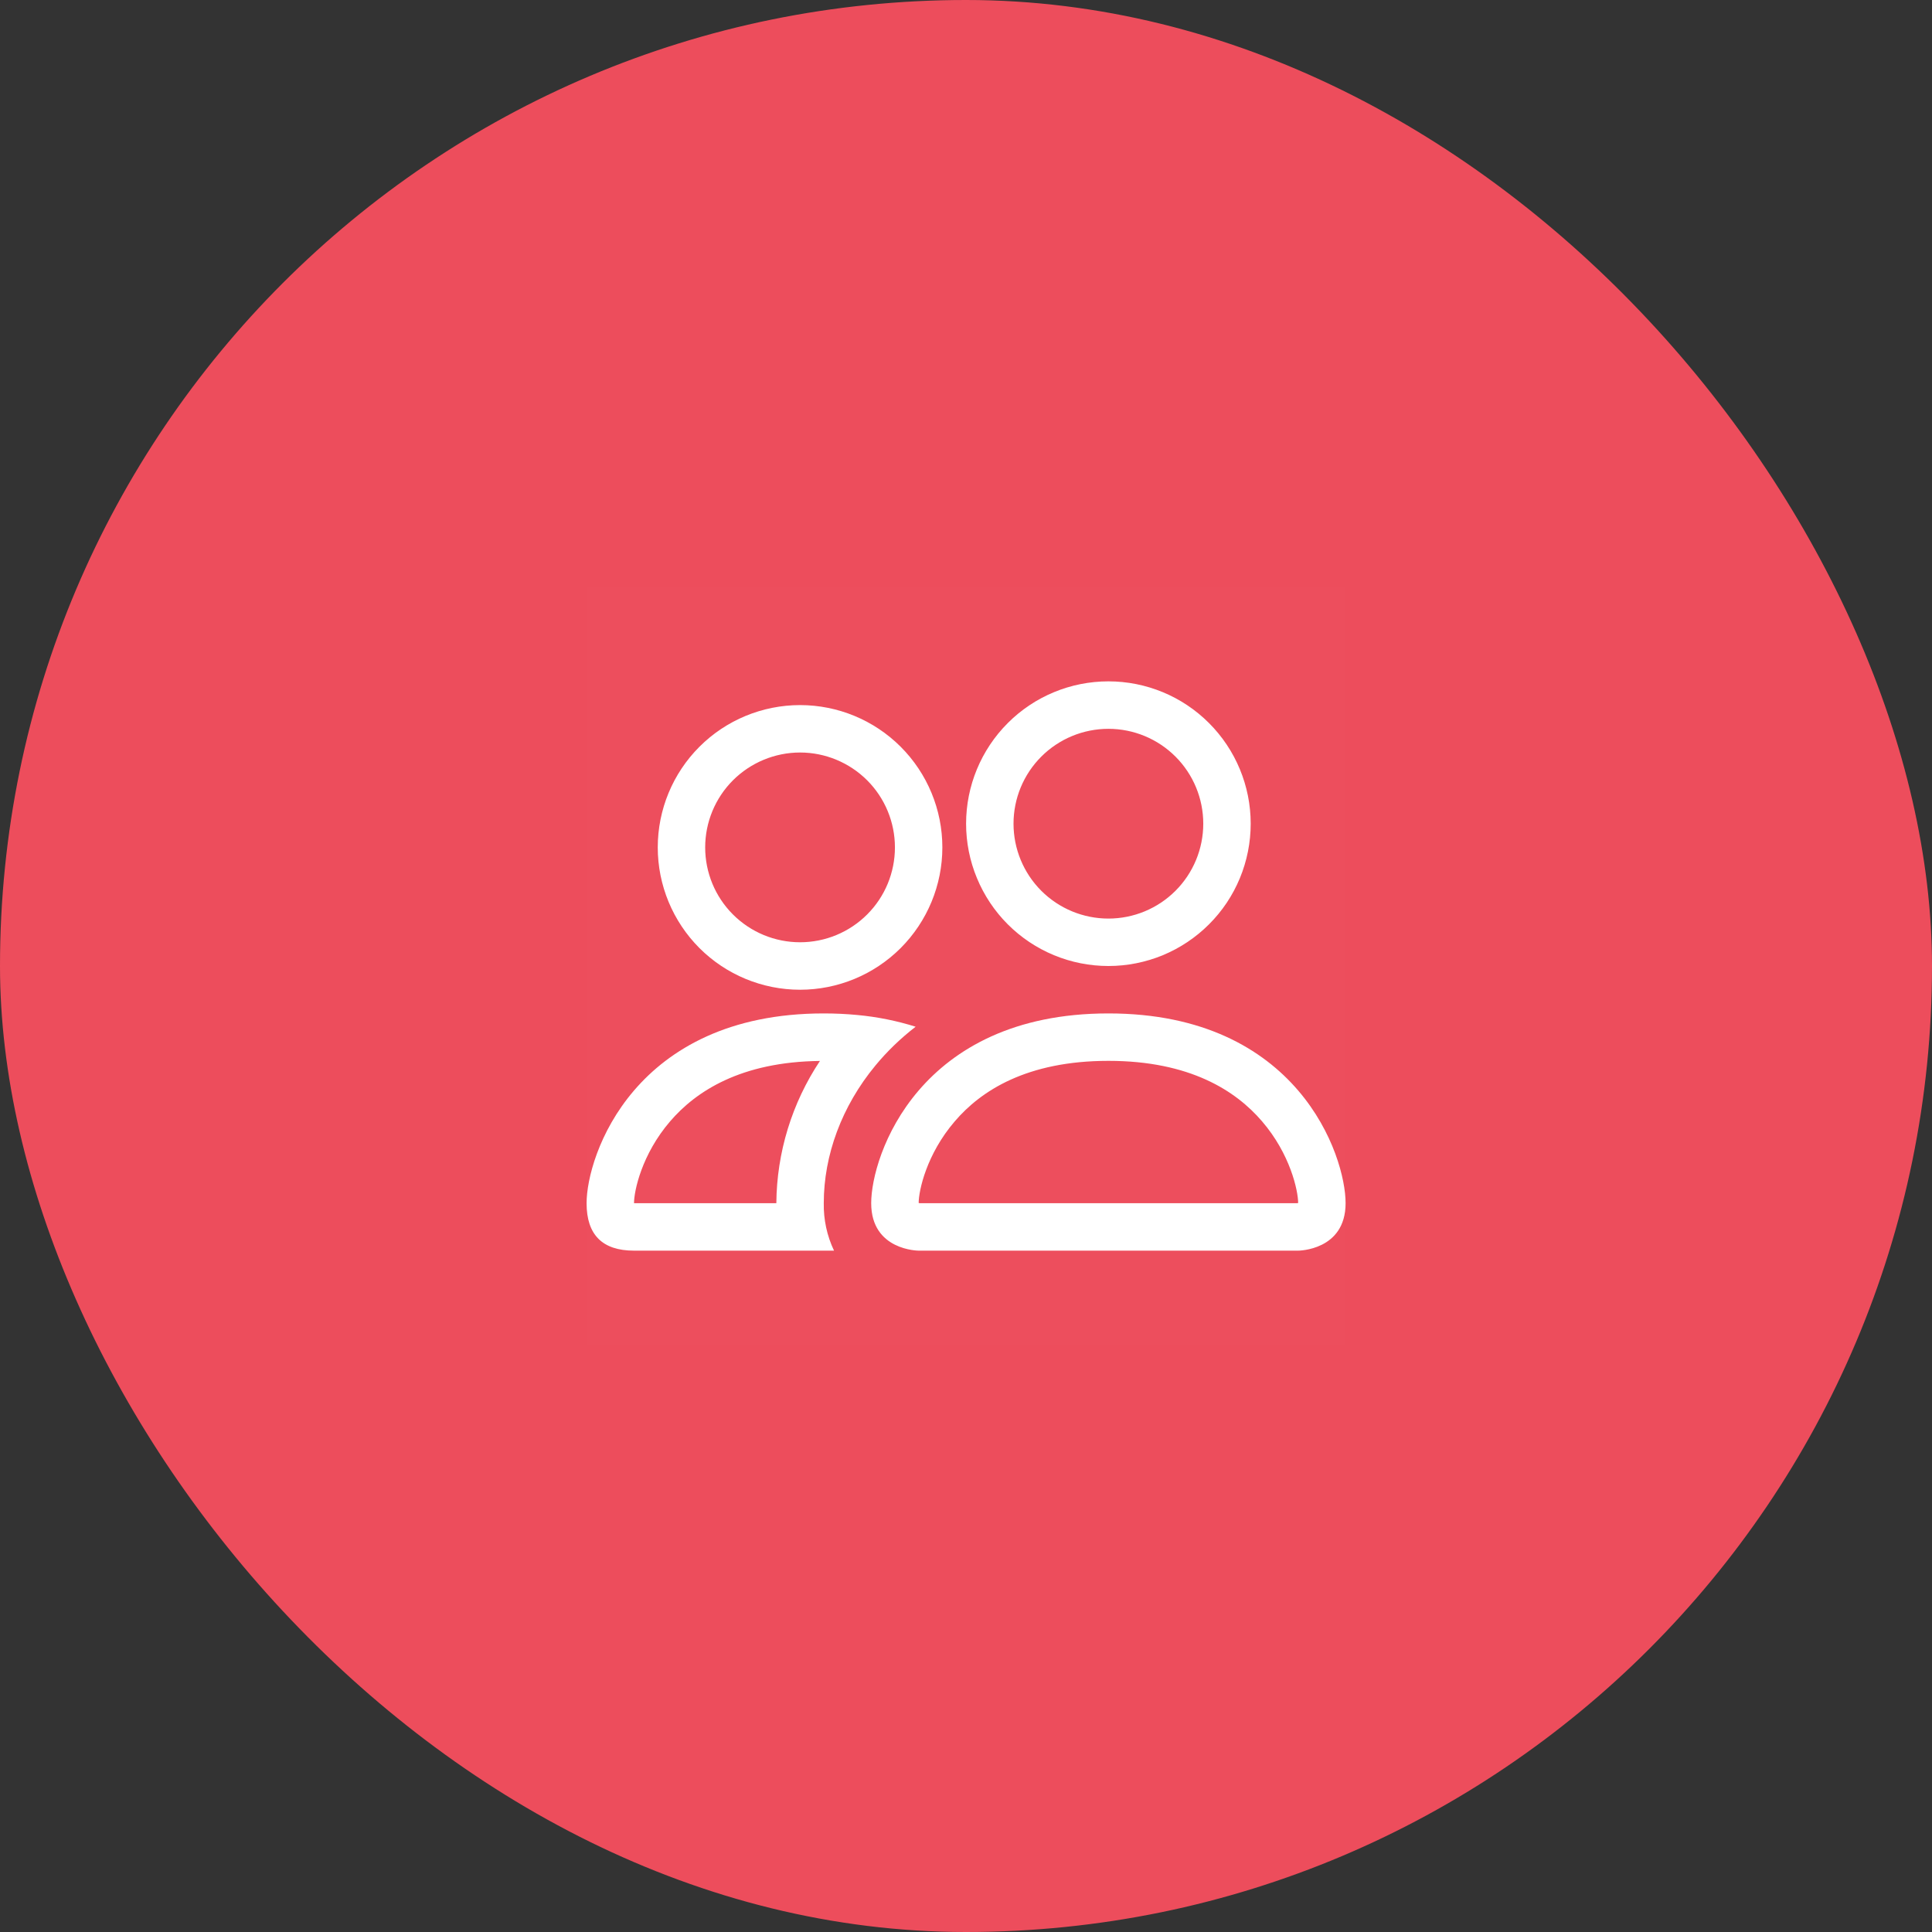 <svg width="42" height="42" viewBox="0 0 42 42" fill="none" xmlns="http://www.w3.org/2000/svg">
<rect x="0" y="0" width="42" height="42" fill="#333333" stroke="none"/>
<rect width="42" height="42" rx="21" fill="#ED4D5C"/>
<g clip-path="url(#clip0_64_41235)">
<rect width="16.5" height="16.5" transform="translate(12.75 12.75)" fill="white" fill-opacity="0.01"/>
<path d="M28.221 27.188C28.221 27.188 29.252 27.188 29.252 26.156C29.252 25.125 28.221 22.031 24.096 22.031C19.971 22.031 18.939 25.125 18.939 26.156C18.939 27.188 19.971 27.188 19.971 27.188H28.221ZM19.993 26.156C19.986 26.155 19.978 26.154 19.971 26.152C19.972 25.88 20.143 25.09 20.755 24.378C21.324 23.711 22.324 23.062 24.096 23.062C25.866 23.062 26.867 23.712 27.437 24.378C28.049 25.09 28.219 25.881 28.221 26.152L28.212 26.154C28.208 26.155 28.203 26.156 28.198 26.156H19.993ZM24.096 19.969C24.643 19.969 25.167 19.752 25.554 19.365C25.941 18.978 26.158 18.453 26.158 17.906C26.158 17.359 25.941 16.835 25.554 16.448C25.167 16.061 24.643 15.844 24.096 15.844C23.549 15.844 23.024 16.061 22.637 16.448C22.25 16.835 22.033 17.359 22.033 17.906C22.033 18.453 22.25 18.978 22.637 19.365C23.024 19.752 23.549 19.969 24.096 19.969ZM27.189 17.906C27.189 18.312 27.109 18.715 26.954 19.09C26.799 19.465 26.571 19.807 26.283 20.094C25.996 20.381 25.655 20.609 25.28 20.765C24.904 20.92 24.502 21 24.096 21C23.689 21 23.287 20.92 22.912 20.765C22.536 20.609 22.195 20.381 21.908 20.094C21.621 19.807 21.393 19.465 21.238 19.09C21.082 18.715 21.002 18.312 21.002 17.906C21.002 17.086 21.328 16.299 21.908 15.719C22.488 15.138 23.275 14.812 24.096 14.812C24.916 14.812 25.703 15.138 26.283 15.719C26.863 16.299 27.189 17.086 27.189 17.906ZM19.905 22.32C19.492 22.19 19.067 22.105 18.636 22.065C18.394 22.042 18.151 22.031 17.908 22.031C13.783 22.031 12.752 25.125 12.752 26.156C12.752 26.844 13.095 27.188 13.783 27.188H18.131C17.978 26.866 17.902 26.513 17.908 26.156C17.908 25.115 18.297 24.05 19.032 23.162C19.283 22.858 19.575 22.575 19.905 22.32ZM17.826 23.062C17.215 23.98 16.886 25.055 16.877 26.156H13.783C13.783 25.888 13.952 25.094 14.567 24.378C15.129 23.723 16.106 23.083 17.826 23.064V23.062ZM14.299 18.422C14.299 17.601 14.625 16.814 15.205 16.234C15.785 15.654 16.572 15.328 17.393 15.328C18.213 15.328 19 15.654 19.58 16.234C20.16 16.814 20.486 17.601 20.486 18.422C20.486 19.242 20.16 20.029 19.58 20.61C19 21.19 18.213 21.516 17.393 21.516C16.572 21.516 15.785 21.19 15.205 20.61C14.625 20.029 14.299 19.242 14.299 18.422ZM17.393 16.359C16.846 16.359 16.321 16.577 15.934 16.963C15.547 17.35 15.33 17.875 15.33 18.422C15.33 18.969 15.547 19.494 15.934 19.88C16.321 20.267 16.846 20.484 17.393 20.484C17.94 20.484 18.464 20.267 18.851 19.88C19.238 19.494 19.455 18.969 19.455 18.422C19.455 17.875 19.238 17.35 18.851 16.963C18.464 16.577 17.94 16.359 17.393 16.359Z" fill="white"/>
</g>
<defs>
<clipPath id="clip0_64_41235">
<rect width="16.5" height="16.5" fill="white" transform="translate(12.75 12.75)"/>
</clipPath>
</defs>
</svg>
